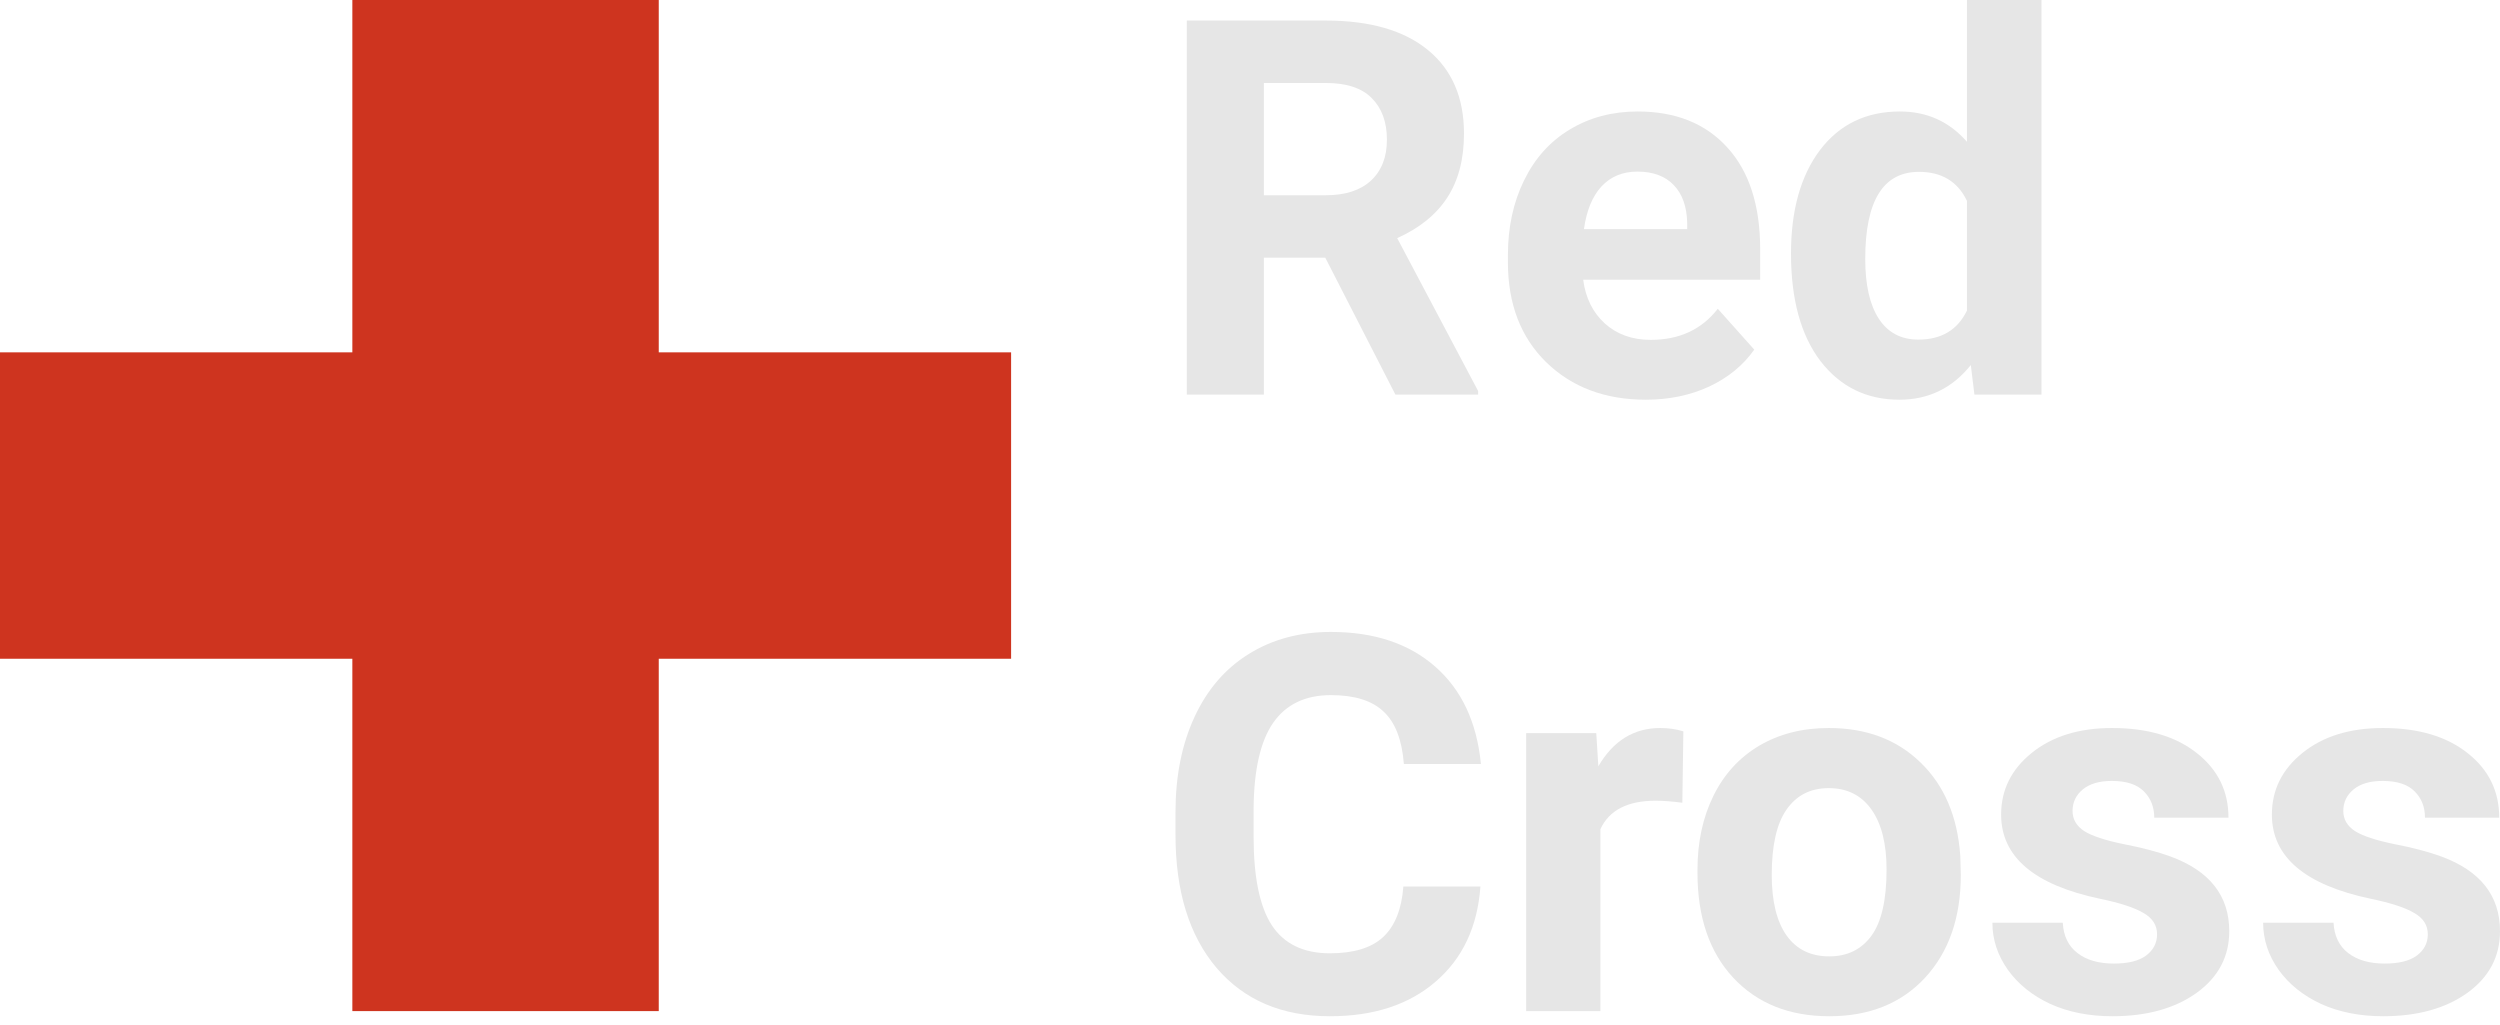 <svg width="200" height="82" viewBox="0 0 200 82" fill="none" xmlns="http://www.w3.org/2000/svg">
<path d="M28.188 0V28.188H0V52.7H28.188V80.888H52.7V52.7H80.888V28.188H52.7V0H28.188Z" fill="#CE341F"/>
<path d="M106.021 20.612H101.11V31.566H94.945V1.644H106.062C109.597 1.644 112.324 2.432 114.242 4.007C116.16 5.583 117.119 7.809 117.119 10.686C117.119 12.728 116.674 14.434 115.783 15.803C114.906 17.16 113.57 18.242 111.776 19.051L118.249 31.278V31.566H111.632L106.021 20.612ZM101.11 15.619H106.083C107.631 15.619 108.83 15.228 109.679 14.447C110.529 13.653 110.954 12.563 110.954 11.18C110.954 9.768 110.549 8.659 109.741 7.85C108.946 7.042 107.72 6.638 106.062 6.638H101.11V15.619Z" fill="#E6E6E6"/>
<path d="M131.669 31.977C128.408 31.977 125.75 30.977 123.695 28.977C121.654 26.976 120.633 24.312 120.633 20.982V20.407C120.633 18.174 121.065 16.18 121.928 14.427C122.791 12.659 124.01 11.303 125.586 10.358C127.175 9.399 128.983 8.919 131.011 8.919C134.053 8.919 136.443 9.878 138.183 11.796C139.937 13.714 140.814 16.434 140.814 19.955V22.38H126.654C126.846 23.832 127.422 24.997 128.381 25.873C129.353 26.75 130.58 27.189 132.059 27.189C134.347 27.189 136.135 26.36 137.423 24.702L140.341 27.97C139.451 29.23 138.245 30.216 136.724 30.929C135.203 31.628 133.518 31.977 131.669 31.977ZM130.991 13.728C129.812 13.728 128.853 14.125 128.113 14.92C127.387 15.714 126.921 16.852 126.716 18.331H134.977V17.859C134.95 16.543 134.594 15.53 133.909 14.817C133.224 14.091 132.251 13.728 130.991 13.728Z" fill="#E6E6E6"/>
<path d="M143.28 20.284C143.28 16.817 144.054 14.057 145.602 12.002C147.164 9.947 149.294 8.919 151.993 8.919C154.158 8.919 155.946 9.727 157.357 11.344V0H163.317V31.566H157.953L157.665 29.203C156.186 31.052 154.281 31.977 151.952 31.977C149.336 31.977 147.232 30.949 145.643 28.894C144.068 26.826 143.28 23.955 143.28 20.284ZM149.219 20.715C149.219 22.798 149.582 24.394 150.308 25.503C151.034 26.613 152.089 27.168 153.473 27.168C155.309 27.168 156.604 26.394 157.357 24.846V16.071C156.617 14.523 155.336 13.748 153.514 13.748C150.651 13.748 149.219 16.071 149.219 20.715Z" fill="#E6E6E6"/>
<path d="M118.434 70.921C118.201 74.14 117.009 76.675 114.858 78.525C112.721 80.374 109.899 81.299 106.391 81.299C102.555 81.299 99.534 80.011 97.328 77.435C95.136 74.846 94.04 71.297 94.04 66.79V64.961C94.04 62.084 94.547 59.549 95.561 57.357C96.575 55.165 98.02 53.487 99.897 52.322C101.788 51.144 103.98 50.555 106.473 50.555C109.926 50.555 112.707 51.48 114.817 53.329C116.927 55.179 118.146 57.775 118.475 61.118H112.31C112.159 59.186 111.618 57.789 110.686 56.926C109.768 56.049 108.364 55.61 106.473 55.61C104.418 55.61 102.877 56.35 101.85 57.83C100.836 59.296 100.315 61.577 100.288 64.673V66.934C100.288 70.167 100.774 72.531 101.747 74.024C102.733 75.517 104.281 76.264 106.391 76.264C108.296 76.264 109.714 75.832 110.645 74.969C111.591 74.092 112.132 72.743 112.269 70.921H118.434Z" fill="#E6E6E6"/>
<path d="M134.587 64.221C133.779 64.112 133.066 64.057 132.45 64.057C130.203 64.057 128.73 64.817 128.031 66.338V80.888H122.092V58.652H127.702L127.867 61.303C129.059 59.261 130.71 58.241 132.82 58.241C133.477 58.241 134.094 58.33 134.669 58.508L134.587 64.221Z" fill="#E6E6E6"/>
<path d="M135.799 69.564C135.799 67.359 136.224 65.392 137.074 63.666C137.923 61.94 139.142 60.604 140.732 59.659C142.335 58.714 144.191 58.241 146.301 58.241C149.301 58.241 151.747 59.159 153.637 60.995C155.542 62.831 156.604 65.324 156.823 68.475L156.864 69.996C156.864 73.407 155.912 76.147 154.007 78.216C152.103 80.271 149.548 81.299 146.342 81.299C143.136 81.299 140.574 80.271 138.656 78.216C136.752 76.161 135.799 73.366 135.799 69.832V69.564ZM141.739 69.996C141.739 72.106 142.136 73.722 142.931 74.846C143.725 75.956 144.862 76.51 146.342 76.51C147.781 76.51 148.904 75.963 149.712 74.866C150.521 73.757 150.925 71.989 150.925 69.564C150.925 67.496 150.521 65.893 149.712 64.755C148.904 63.618 147.767 63.05 146.301 63.05C144.849 63.05 143.725 63.618 142.931 64.755C142.136 65.879 141.739 67.626 141.739 69.996Z" fill="#E6E6E6"/>
<path d="M172.565 74.743C172.565 74.017 172.202 73.448 171.476 73.037C170.763 72.613 169.612 72.236 168.023 71.907C162.735 70.797 160.09 68.55 160.09 65.166C160.09 63.194 160.906 61.55 162.536 60.234C164.18 58.905 166.324 58.241 168.968 58.241C171.791 58.241 174.044 58.905 175.73 60.234C177.428 61.563 178.278 63.289 178.278 65.413H172.339C172.339 64.564 172.065 63.865 171.517 63.317C170.969 62.755 170.112 62.474 168.948 62.474C167.948 62.474 167.174 62.7 166.626 63.153C166.078 63.605 165.804 64.18 165.804 64.879C165.804 65.536 166.112 66.071 166.728 66.482C167.359 66.879 168.413 67.228 169.893 67.53C171.373 67.817 172.62 68.146 173.633 68.516C176.771 69.667 178.34 71.66 178.34 74.496C178.34 76.524 177.47 78.168 175.73 79.429C173.99 80.675 171.743 81.299 168.989 81.299C167.126 81.299 165.468 80.97 164.016 80.312C162.577 79.641 161.447 78.73 160.625 77.579C159.803 76.415 159.392 75.161 159.392 73.818H165.023C165.077 74.873 165.468 75.682 166.194 76.243C166.92 76.805 167.893 77.086 169.112 77.086C170.249 77.086 171.106 76.874 171.681 76.449C172.27 76.01 172.565 75.442 172.565 74.743Z" fill="#E6E6E6"/>
<path d="M194.225 74.743C194.225 74.017 193.862 73.448 193.136 73.037C192.424 72.613 191.273 72.236 189.684 71.907C184.395 70.797 181.751 68.55 181.751 65.166C181.751 63.194 182.566 61.55 184.196 60.234C185.841 58.905 187.985 58.241 190.629 58.241C193.451 58.241 195.705 58.905 197.39 60.234C199.089 61.563 199.938 63.289 199.938 65.413H193.999C193.999 64.564 193.725 63.865 193.177 63.317C192.629 62.755 191.773 62.474 190.608 62.474C189.608 62.474 188.834 62.7 188.286 63.153C187.738 63.605 187.464 64.18 187.464 64.879C187.464 65.536 187.772 66.071 188.389 66.482C189.019 66.879 190.074 67.228 191.554 67.53C193.033 67.817 194.28 68.146 195.294 68.516C198.431 69.667 200 71.66 200 74.496C200 76.524 199.13 78.168 197.39 79.429C195.65 80.675 193.403 81.299 190.649 81.299C188.786 81.299 187.128 80.97 185.676 80.312C184.238 79.641 183.107 78.73 182.285 77.579C181.463 76.415 181.052 75.161 181.052 73.818H186.683C186.738 74.873 187.128 75.682 187.854 76.243C188.581 76.805 189.553 77.086 190.773 77.086C191.91 77.086 192.766 76.874 193.342 76.449C193.931 76.01 194.225 75.442 194.225 74.743Z" fill="#E6E6E6"/>
</svg>
